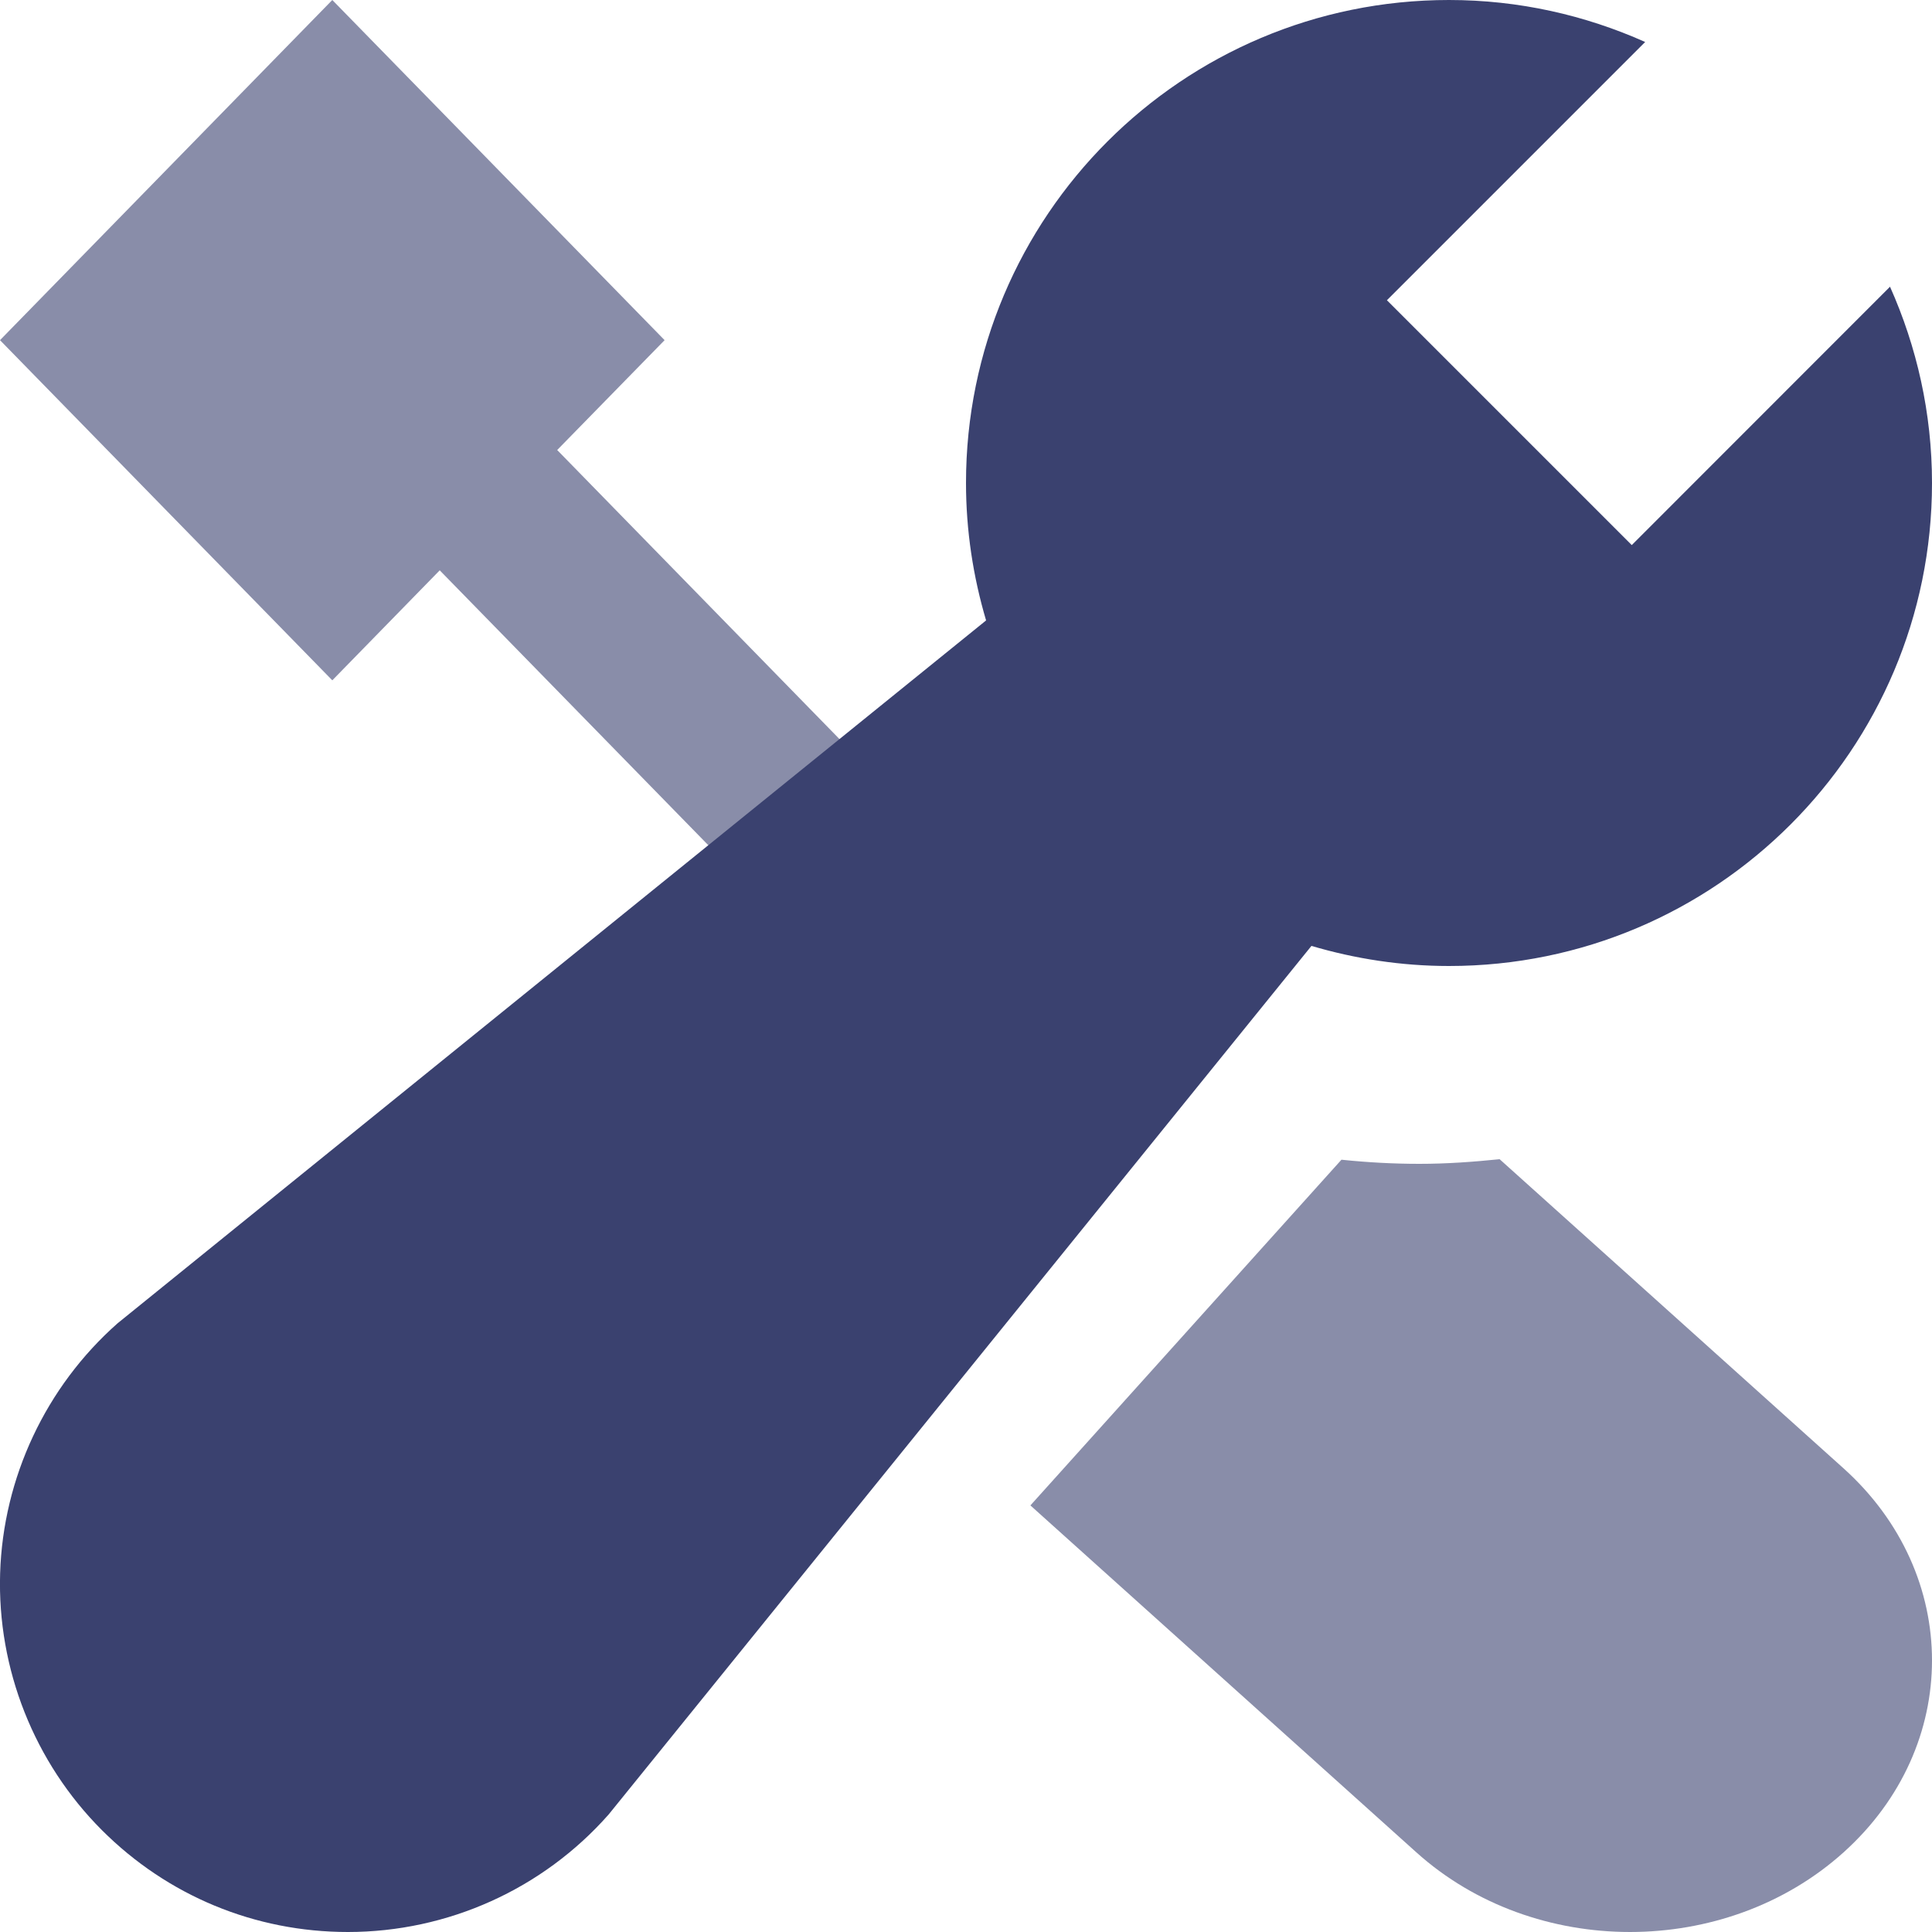 <svg width="15" height="15" viewBox="0 0 15 15" fill="none" xmlns="http://www.w3.org/2000/svg">
<path opacity="0.597" d="M7 6.232L4.326 3.494L5.16 2.641L2.58 0L0 2.641L2.58 5.282L3.414 4.428L5.927 7L7 6.232Z" fill="#3A416F"/>
<path opacity="0.597" d="M11.643 9C11.438 9.021 11.231 9.036 11.02 9.036C10.818 9.036 10.617 9.025 10.415 9.004L8 11.688L10.997 14.382C11.913 15.206 13.397 15.206 14.313 14.382C15.229 13.559 15.229 12.224 14.313 11.4L11.643 9Z" fill="#3A416F"/>
<path d="M12.669 4.232L10.768 2.331L12.773 0.326C12.307 0.118 11.793 0 11.25 0C9.179 0 7.5 1.679 7.5 3.75C7.5 4.121 7.556 4.479 7.656 4.817L0.913 10.274C0.356 10.766 0.024 11.473 0.001 12.215C-0.022 12.957 0.266 13.684 0.791 14.209C1.301 14.719 1.979 15 2.701 15C3.475 15 4.214 14.668 4.726 14.087L10.182 7.344C10.521 7.444 10.879 7.5 11.25 7.5C13.321 7.5 15 5.821 15 3.75C15 3.207 14.882 2.692 14.674 2.226L12.669 4.232Z" fill="#3A416F"/>
</svg>
